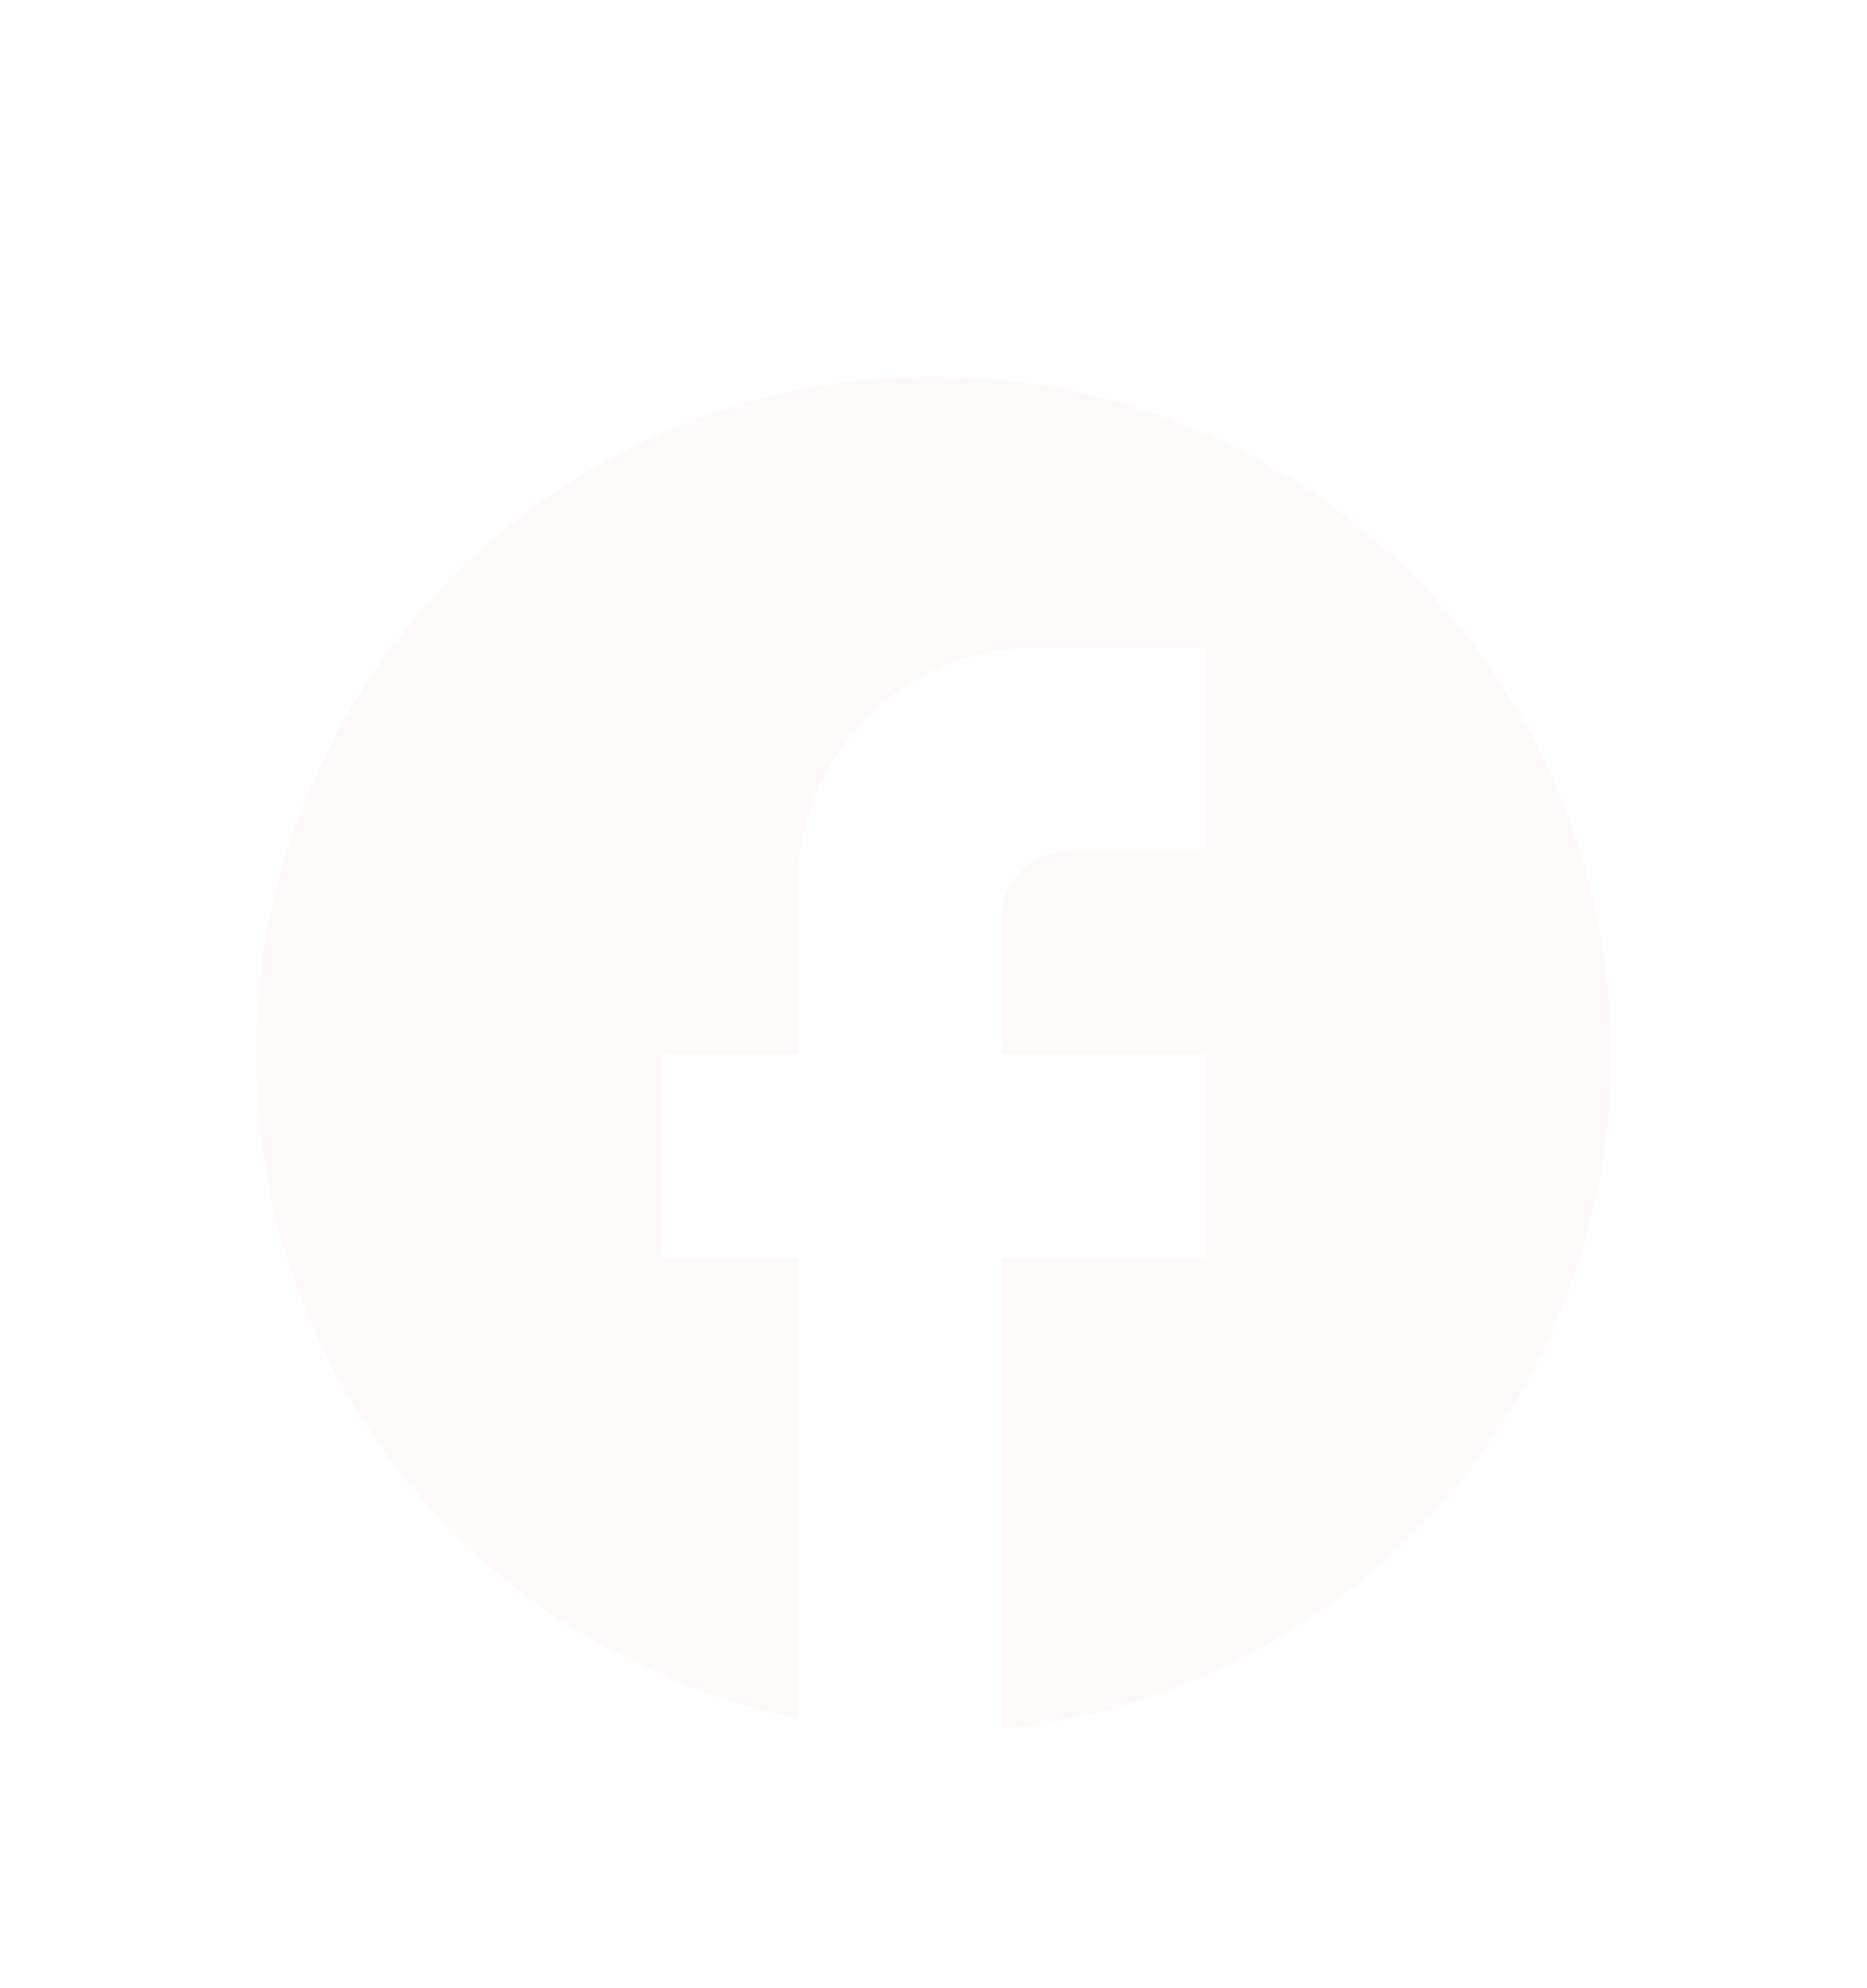 <svg width="31" height="33" viewBox="0 0 31 33" fill="none" xmlns="http://www.w3.org/2000/svg">
<g filter="url(#filter0_d)">
<path d="M26.75 13.5C26.75 7.29 21.71 2.25 15.5 2.25C9.29 2.25 4.25 7.29 4.25 13.5C4.25 18.945 8.12 23.479 13.25 24.525V16.875H11V13.5H13.25V10.688C13.25 8.516 15.016 6.75 17.188 6.75H20V10.125H17.75C17.131 10.125 16.625 10.631 16.625 11.25V13.5H20V16.875H16.625V24.694C22.306 24.131 26.75 19.339 26.75 13.5Z" fill="#FFFAFA"/>
</g>
<defs>
<filter id="filter0_d" x="-2" y="0" width="35" height="35" filterUnits="userSpaceOnUse" color-interpolation-filters="sRGB">
<feFlood flood-opacity="0" result="BackgroundImageFix"/>
<feColorMatrix in="SourceAlpha" type="matrix" values="0 0 0 0 0 0 0 0 0 0 0 0 0 0 0 0 0 0 127 0"/>
<feOffset dy="4"/>
<feGaussianBlur stdDeviation="2"/>
<feColorMatrix type="matrix" values="0 0 0 0 0 0 0 0 0 0 0 0 0 0 0 0 0 0 0.25 0"/>
<feBlend mode="normal" in2="BackgroundImageFix" result="effect1_dropShadow"/>
<feBlend mode="normal" in="SourceGraphic" in2="effect1_dropShadow" result="shape"/>
</filter>
</defs>
</svg>
